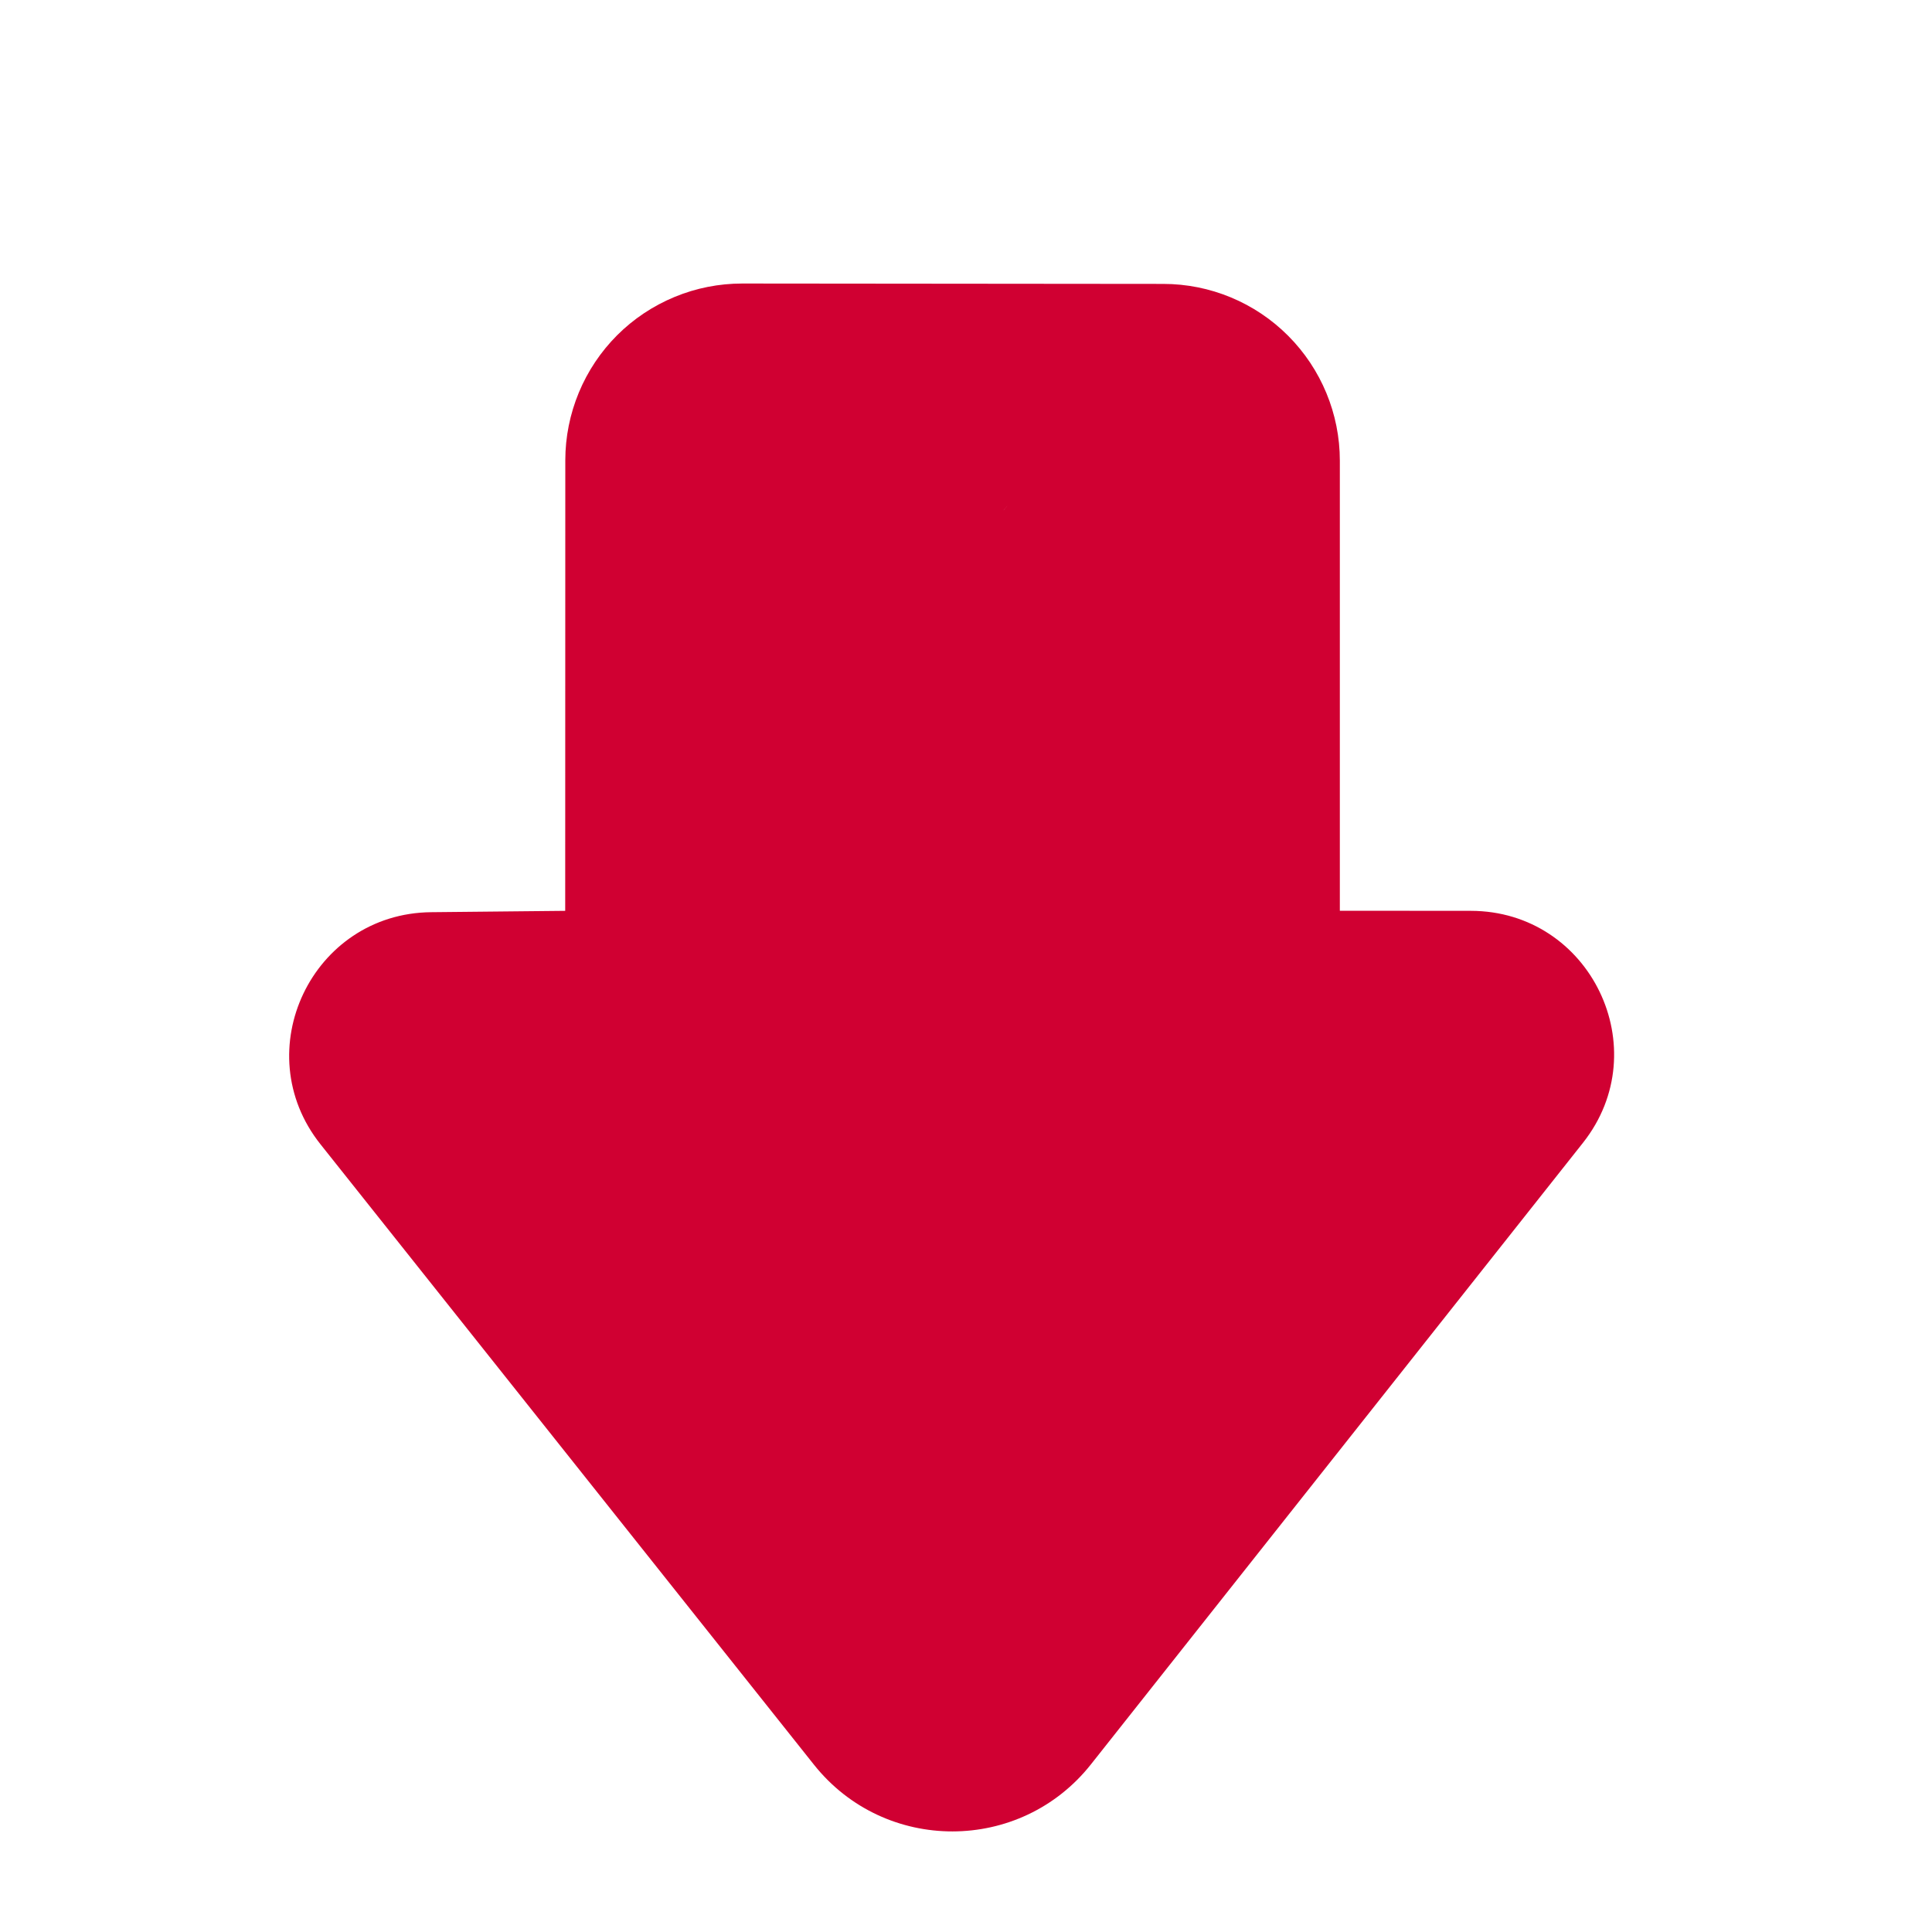 <svg width="20" height="20" viewBox="0 0 20 20" fill="none" xmlns="http://www.w3.org/2000/svg">
<path d="M11.293 18.265C10.561 19.189 9.16 19.19 8.426 18.268L3.318 11.846C2.55 10.881 3.23 9.455 4.463 9.443L5.851 9.429L5.852 4.765C5.852 4.524 5.9 4.286 5.992 4.064C6.084 3.842 6.219 3.64 6.389 3.47C6.559 3.3 6.761 3.166 6.983 3.074C7.205 2.982 7.443 2.935 7.684 2.935L12.042 2.939C12.527 2.939 12.992 3.132 13.335 3.476C13.677 3.819 13.87 4.284 13.87 4.769L13.87 9.428L15.226 9.429C16.464 9.43 17.155 10.859 16.387 11.83L11.293 18.265ZM8.928 5.236C9.018 5.349 9.132 5.44 9.262 5.503C9.392 5.566 8.041 17.511 8.149 11.511C8.258 5.51 9.966 5.565 10.096 5.502C10.226 5.439 10.34 5.348 10.43 5.234L10.383 5.289C10.699 4.889 10.451 10.301 9.941 10.3L8.149 10.3C8.092 10.3 8.036 10.288 7.983 10.266C7.93 10.245 7.882 10.212 7.841 10.172C7.801 10.131 7.769 10.083 7.747 10.03C7.725 9.978 10.884 7.749 10.884 7.692L10.52 6.888C10.52 6.634 10.419 6.391 10.239 6.211C10.06 6.031 9.816 5.93 9.562 5.93L9.887 6.189C9.761 6.189 9.636 6.214 9.52 6.262C9.404 6.31 9.298 6.38 9.209 6.469C9.12 6.558 9.049 6.664 9.001 6.78C8.953 6.897 8.928 7.021 8.928 7.147L11.419 5.93L12.384 6.736C12.384 6.851 10.096 10.126 9.504 7.995C8.912 5.865 9.941 9.443 9.199 8.125L9.045 10.3C8.537 10.305 8.258 10.892 8.574 11.29L8.928 5.236Z" fill="#D00032"/>
</svg>
